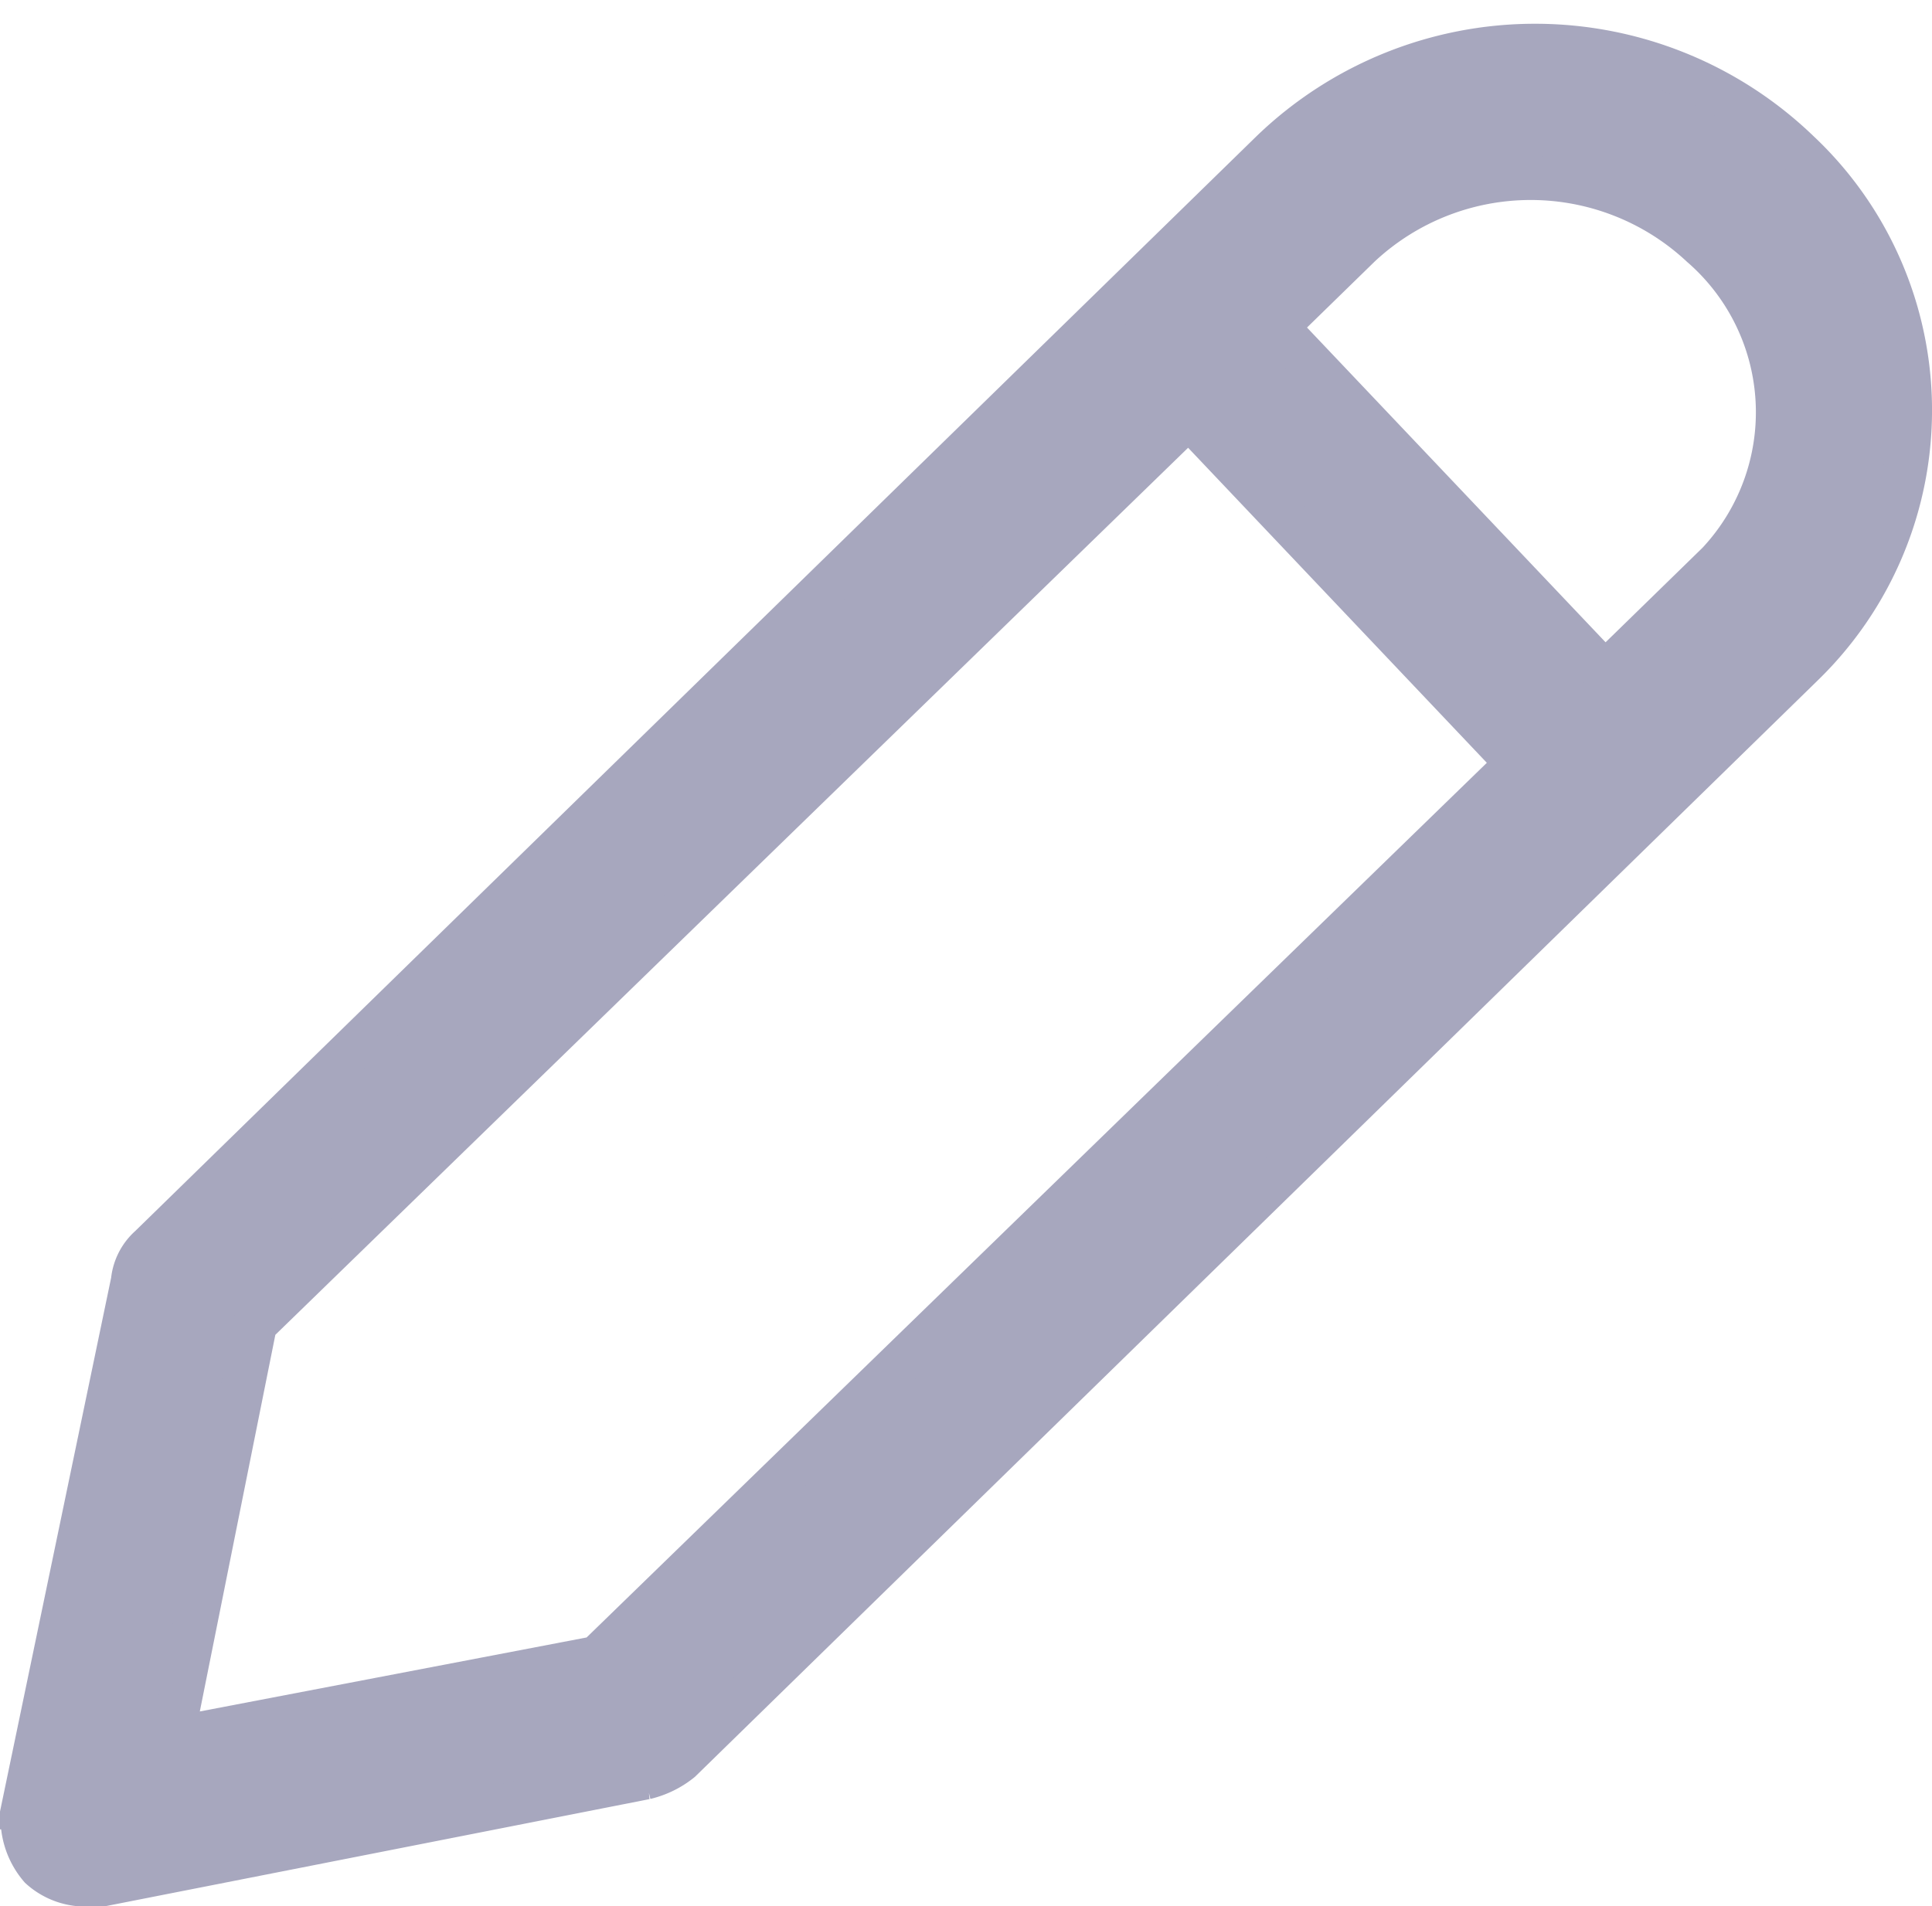 <svg xmlns="http://www.w3.org/2000/svg" width="13.275" height="13.102" viewBox="0 0 13.275 13.102">
  <path id="Path_128" data-name="Path 128" d="M12.177.753a2.606,2.606,0,0,0-3.613,0L.855,8.282a.36.36,0,0,0-.12.235l-.753,3.618a.518.518,0,0,0,.12.412.459.459,0,0,0,.331.118h.09l3.734-.735a.611.611,0,0,0,.241-.118l7.708-7.529A2.437,2.437,0,0,0,12.177.753ZM3.926,11.105l-2.921.559.572-2.853L7.991,2.576,10.25,4.959Zm7.618-7.441-.693.676L8.593,1.959,9.166,1.4a1.72,1.72,0,0,1,2.349,0A1.516,1.516,0,0,1,11.544,3.665Z" transform="translate(0.177 0.288)" fill="#a7a7be" stroke="#a7a7be" stroke-width="0.3"/>
</svg>
